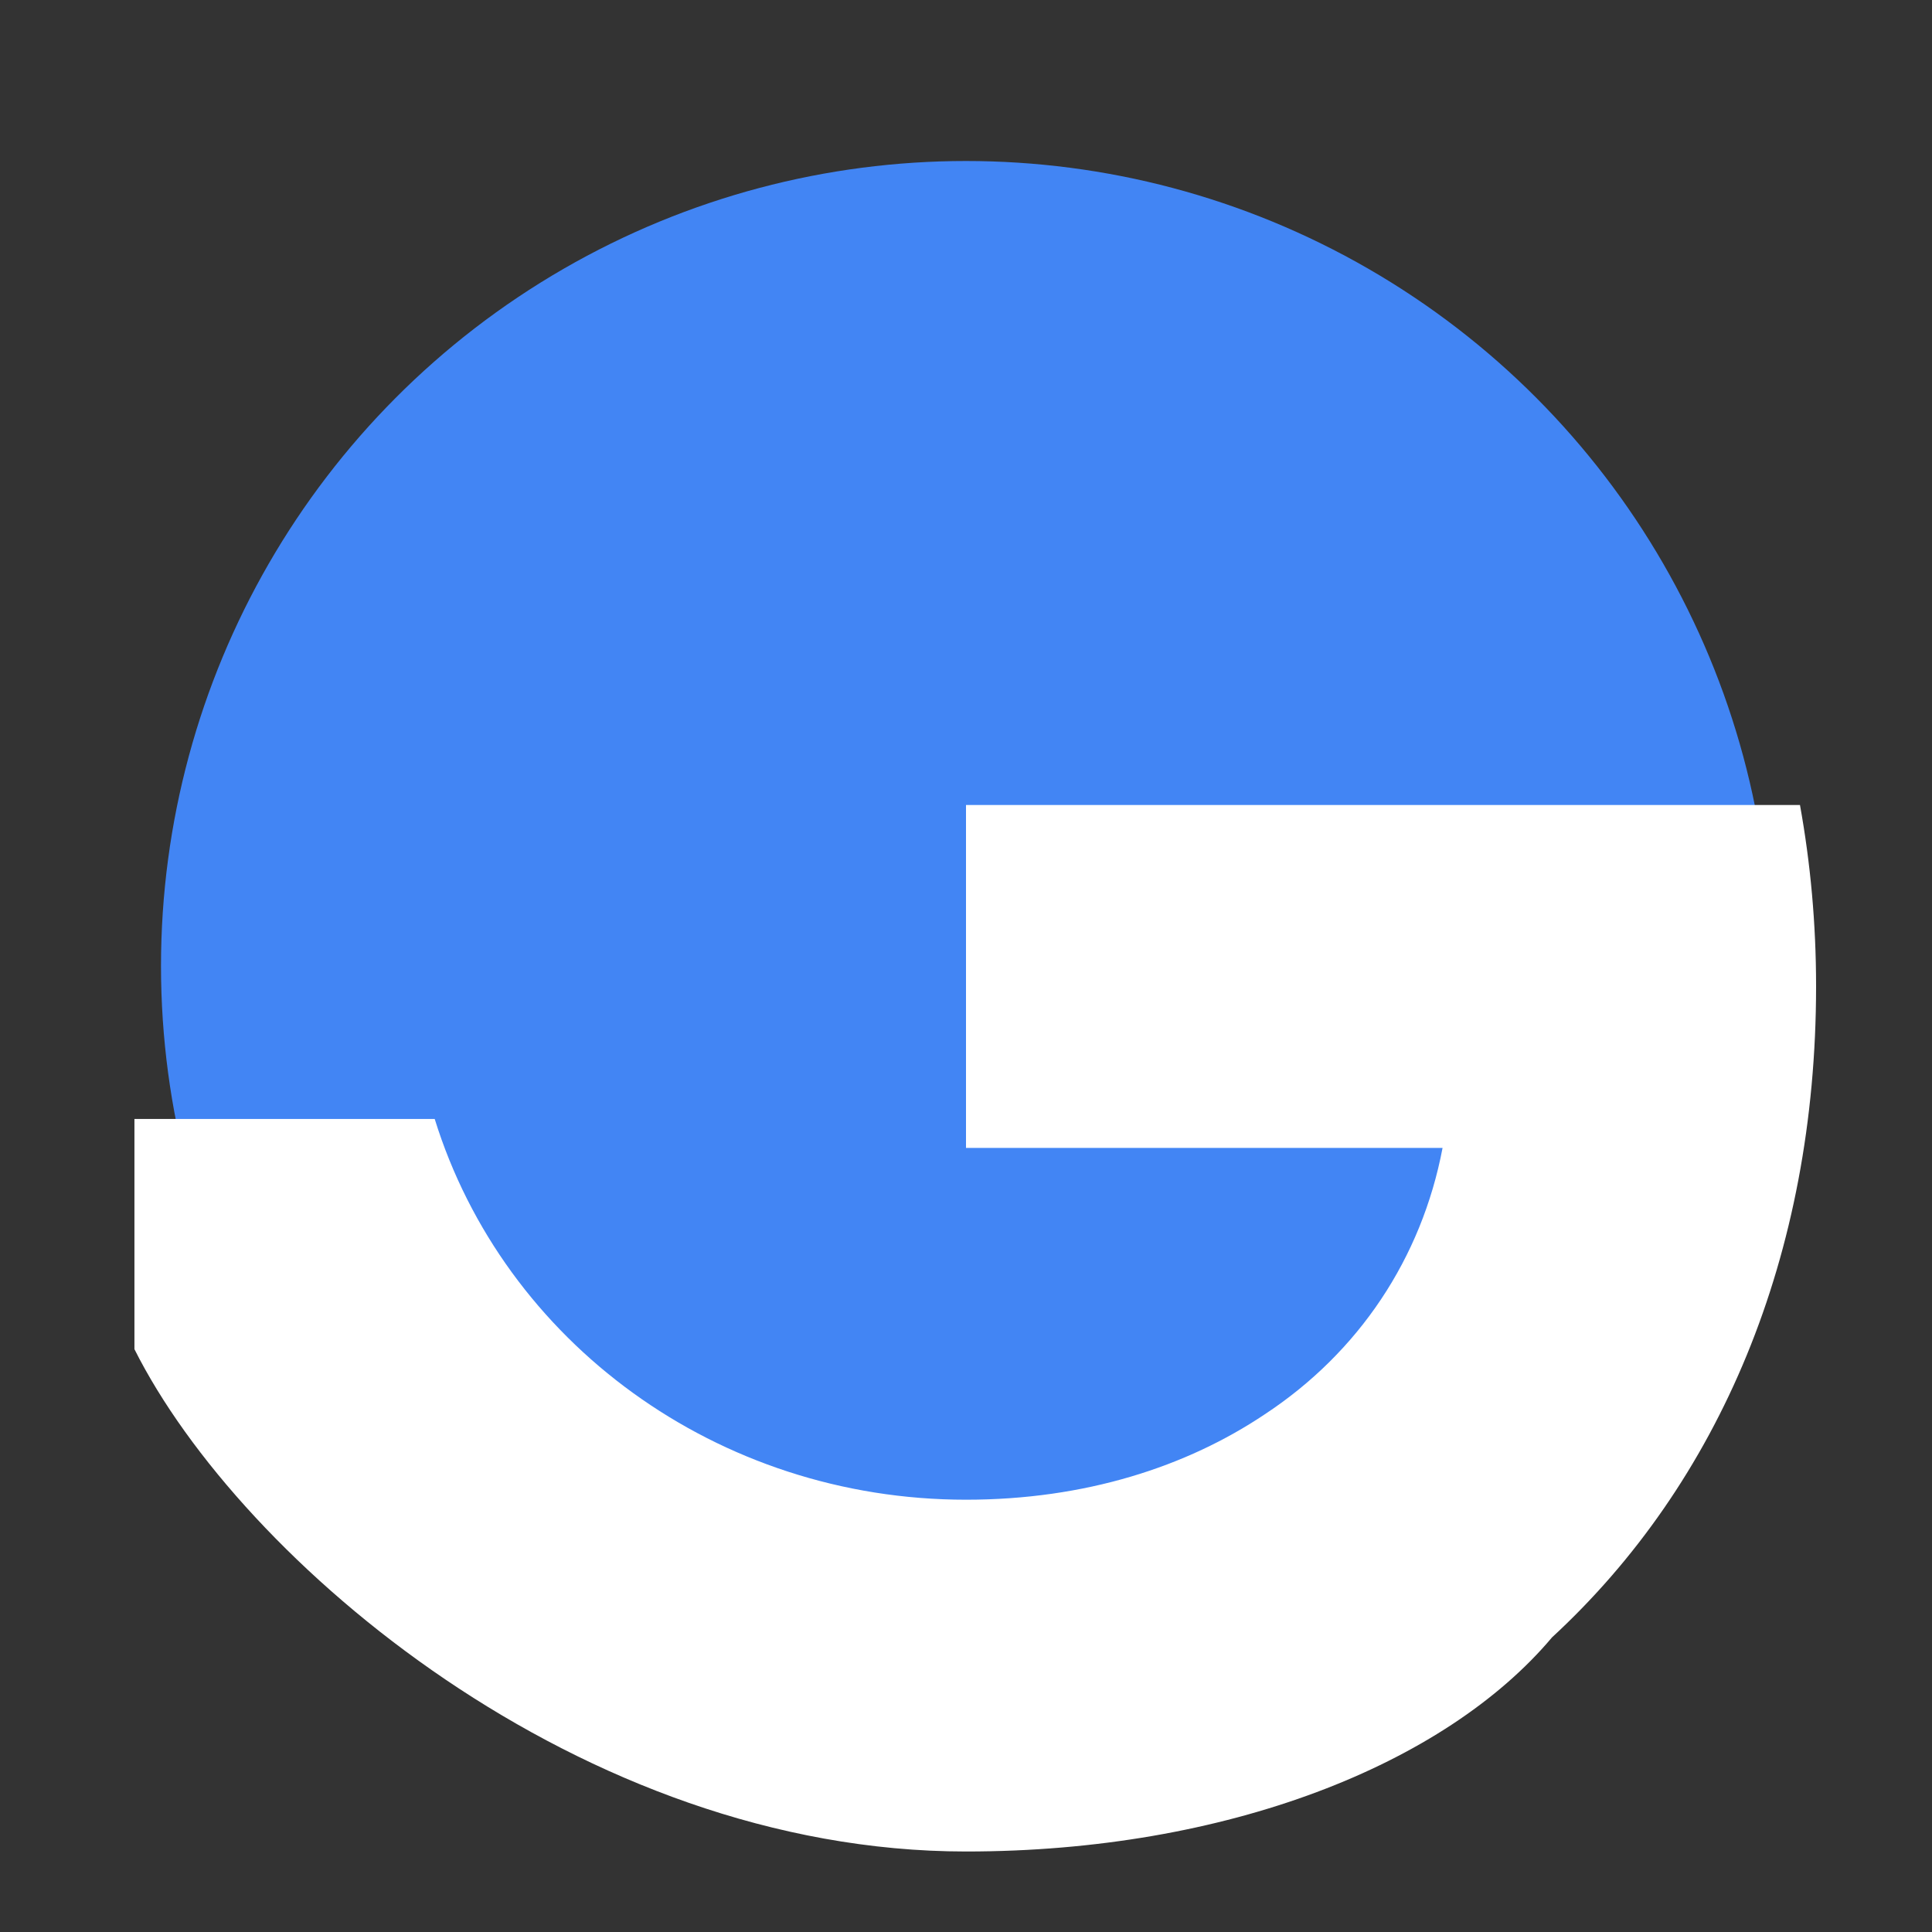 <svg width="24" height="24" viewBox="0 0 24 24" fill="none" xmlns="http://www.w3.org/2000/svg">
  <rect x="0" y="0" width="24" height="24" fill="#333333" stroke="none"/>
  <circle cx="12" cy="12" r="10" fill="#4285F4"/>
  <path d="M22.56 12.25C22.56 11.47 22.49 10.72 22.36 10H12V14.26H17.92C17.66 15.63 16.88 16.8 15.71 17.57V20.34H19.28C21.36 18.42 22.56 15.6 22.56 12.25Z" fill="white"/>
  <path d="M12 23C15.24 23 17.95 21.92 19.28 20.34L15.71 17.57C14.74 18.22 13.48 18.63 12 18.63C8.91 18.63 6.26 16.67 5.4 13.9H1.67V16.76C2.99 19.39 7.22 23 12 23Z" fill="white"/>
</svg>
